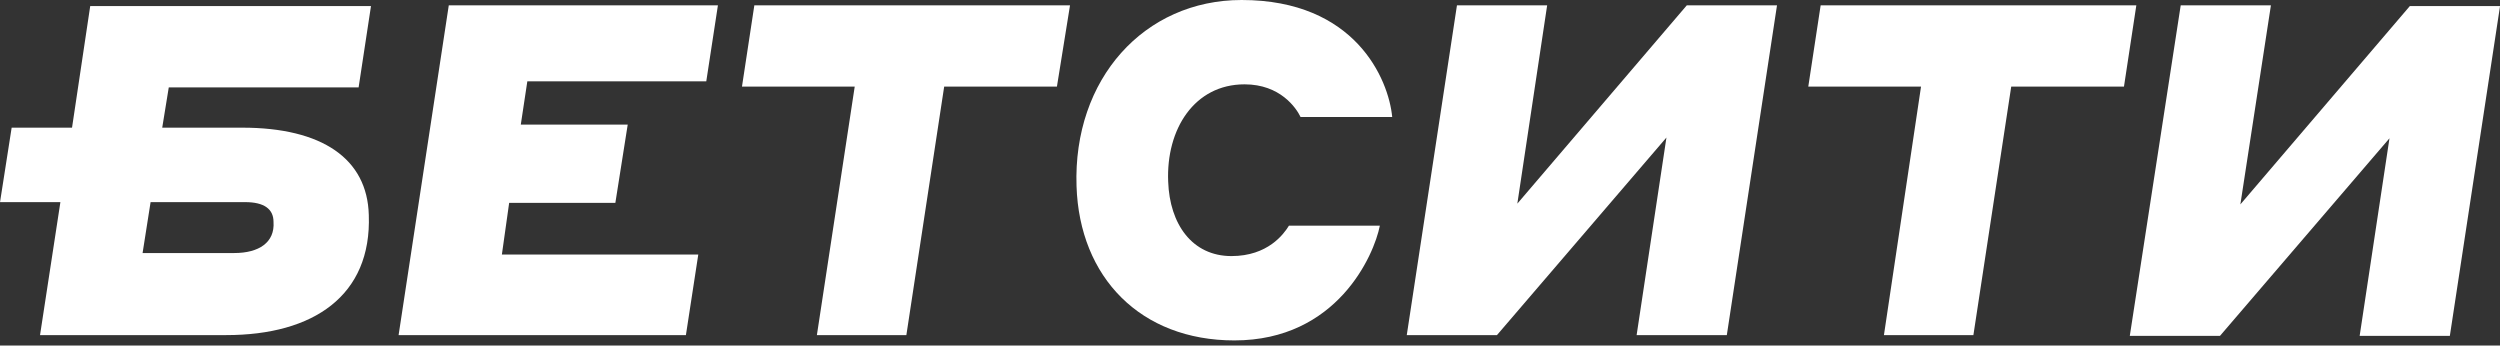 <svg width="246" height="34" viewBox="0 0 246 34" fill="none" xmlns="http://www.w3.org/2000/svg">
<rect x="0" y="0" width="246" height="34" fill="#333333" stroke="none"/>
<g clip-path="url(#clip0_5715_60774)">
<path d="M44.16 0.523H70.643L69.498 8H51.89L51.246 12.262H61.767L60.551 19.964H50.101L49.385 25.048H68.71L67.493 32.974H39.222L44.16 0.523Z" fill="white"/>
<path d="M84.104 8.524H73.01L74.227 0.523H105.29L104.001 8.524H92.907L89.186 32.974H80.382L84.104 8.524Z" fill="white"/>
<path d="M105.931 18.319C105.573 7.776 112.587 -0 122.178 -0C133.344 -0 136.636 7.776 136.994 11.514H127.976C127.546 10.617 125.972 8.299 122.465 8.299C117.526 8.299 114.735 12.711 114.949 17.87C115.093 22.057 117.311 25.198 121.176 25.198C124.755 25.198 126.33 23.029 126.831 22.207H135.777C135.205 25.123 131.555 33.497 121.463 33.497C112.23 33.497 106.217 27.291 105.931 18.319Z" fill="white"/>
<path d="M143.365 0.523H152.24L149.306 20.038L165.982 0.523H174.857L169.919 32.974H161.044L163.978 13.533L147.301 32.974H138.426L143.365 0.523Z" fill="white"/>
<path d="M189.029 8.524H177.935L179.152 0.523H210.215L208.998 8.524H197.904L194.182 32.974H185.379L189.029 8.524Z" fill="white"/>
<path d="M214.582 0.523H223.458L220.452 20.113L237.128 0.598H246.004L241.065 33.049H232.19L235.124 13.608L218.447 33.049H209.572L214.582 0.523Z" fill="white"/>
<path d="M23.836 12.562H15.963L16.607 8.599H35.288L36.505 0.598H8.877L7.088 12.562H1.147L0.002 19.889H5.943L3.939 32.974H22.262C30.85 32.974 36.576 29.086 36.29 21.16C36.147 15.627 31.709 12.562 23.836 12.562ZM23.049 24.899H14.03L14.818 19.889H24.122C25.983 19.889 26.914 20.562 26.914 21.833C27.057 23.852 25.482 24.899 23.049 24.899Z" fill="white"/>
</g>
<defs>
<clipPath id="clip0_5715_60774">
<rect width="246" height="33.498" fill="white"/>
</clipPath>
</defs>
</svg>
